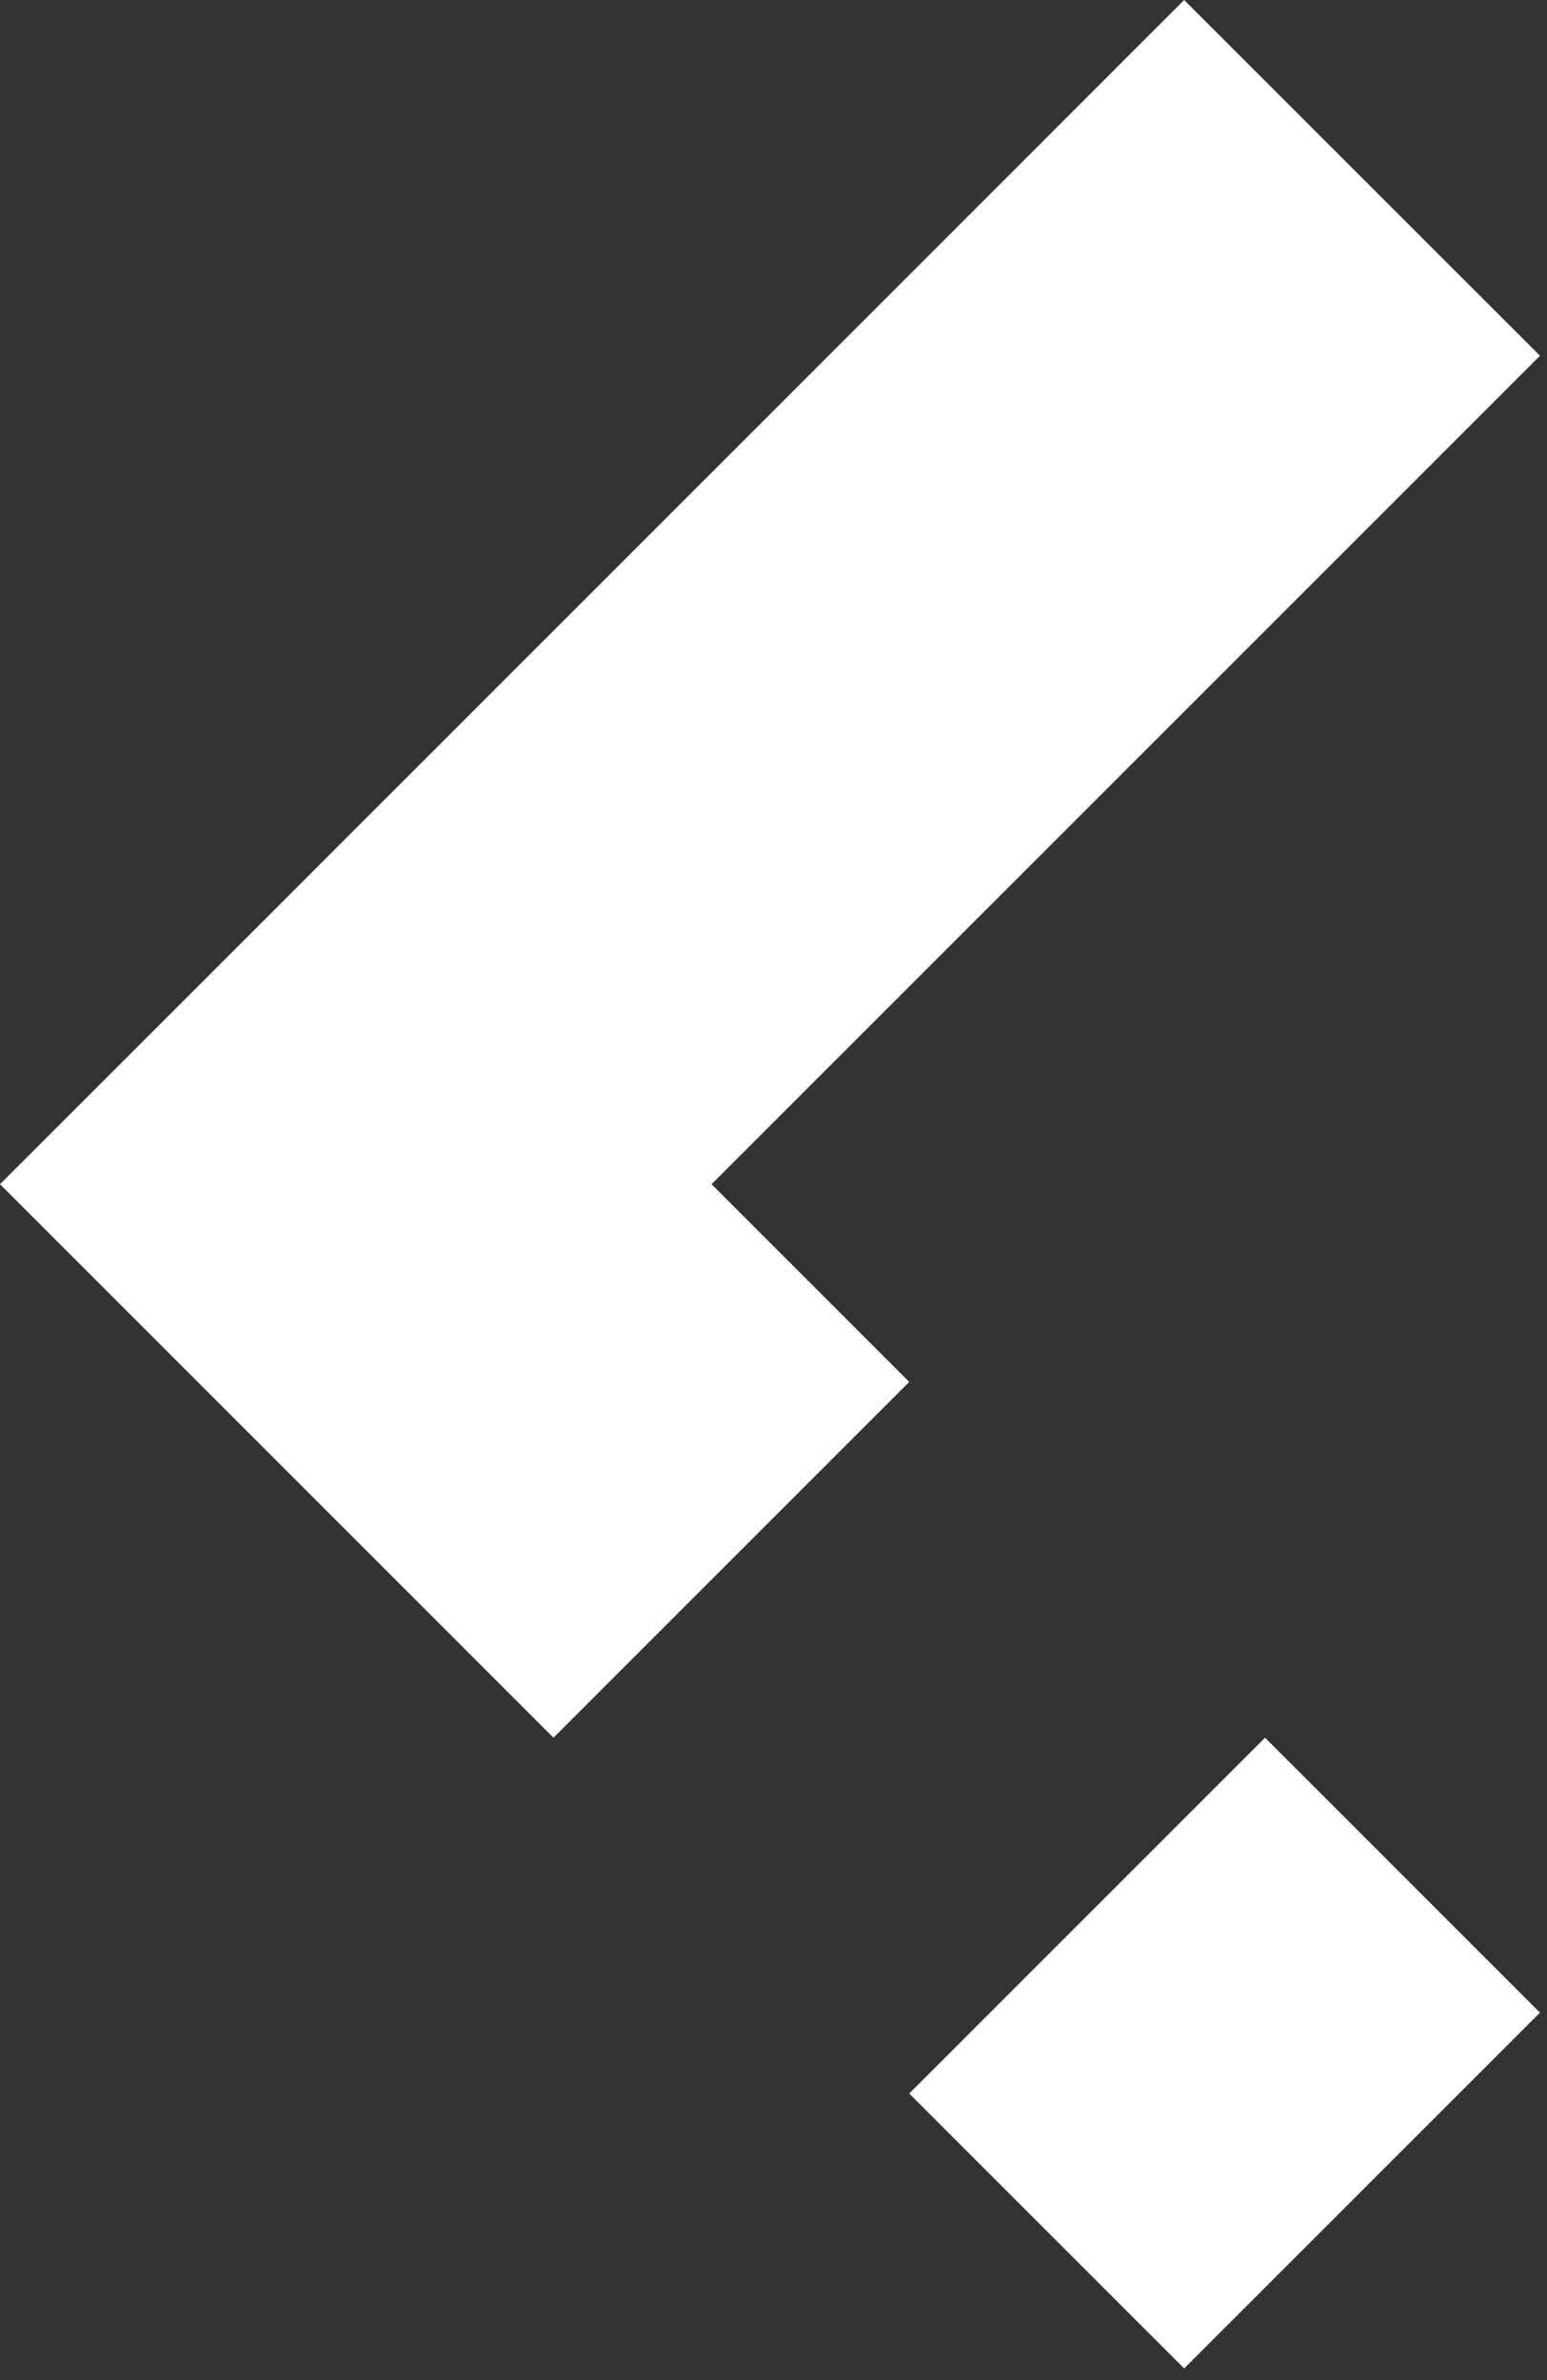 <svg width="26" height="40" viewBox="0 0 26 40" fill="none" xmlns="http://www.w3.org/2000/svg">
<rect x="0" y="0" width="26" height="40" fill="#333333" stroke="none"/>
<path fill-rule="evenodd" clip-rule="evenodd" d="M15.281 23.225L11.959 19.902L25.882 5.979L19.902 2.99948e-05L2.99 16.913L-3.64071e-05 19.902L2.99 22.892L9.302 29.204L15.281 23.225ZM21.261 29.204L15.281 35.184L19.902 39.804L25.882 33.825L21.261 29.204Z" fill="white"/>
</svg>
